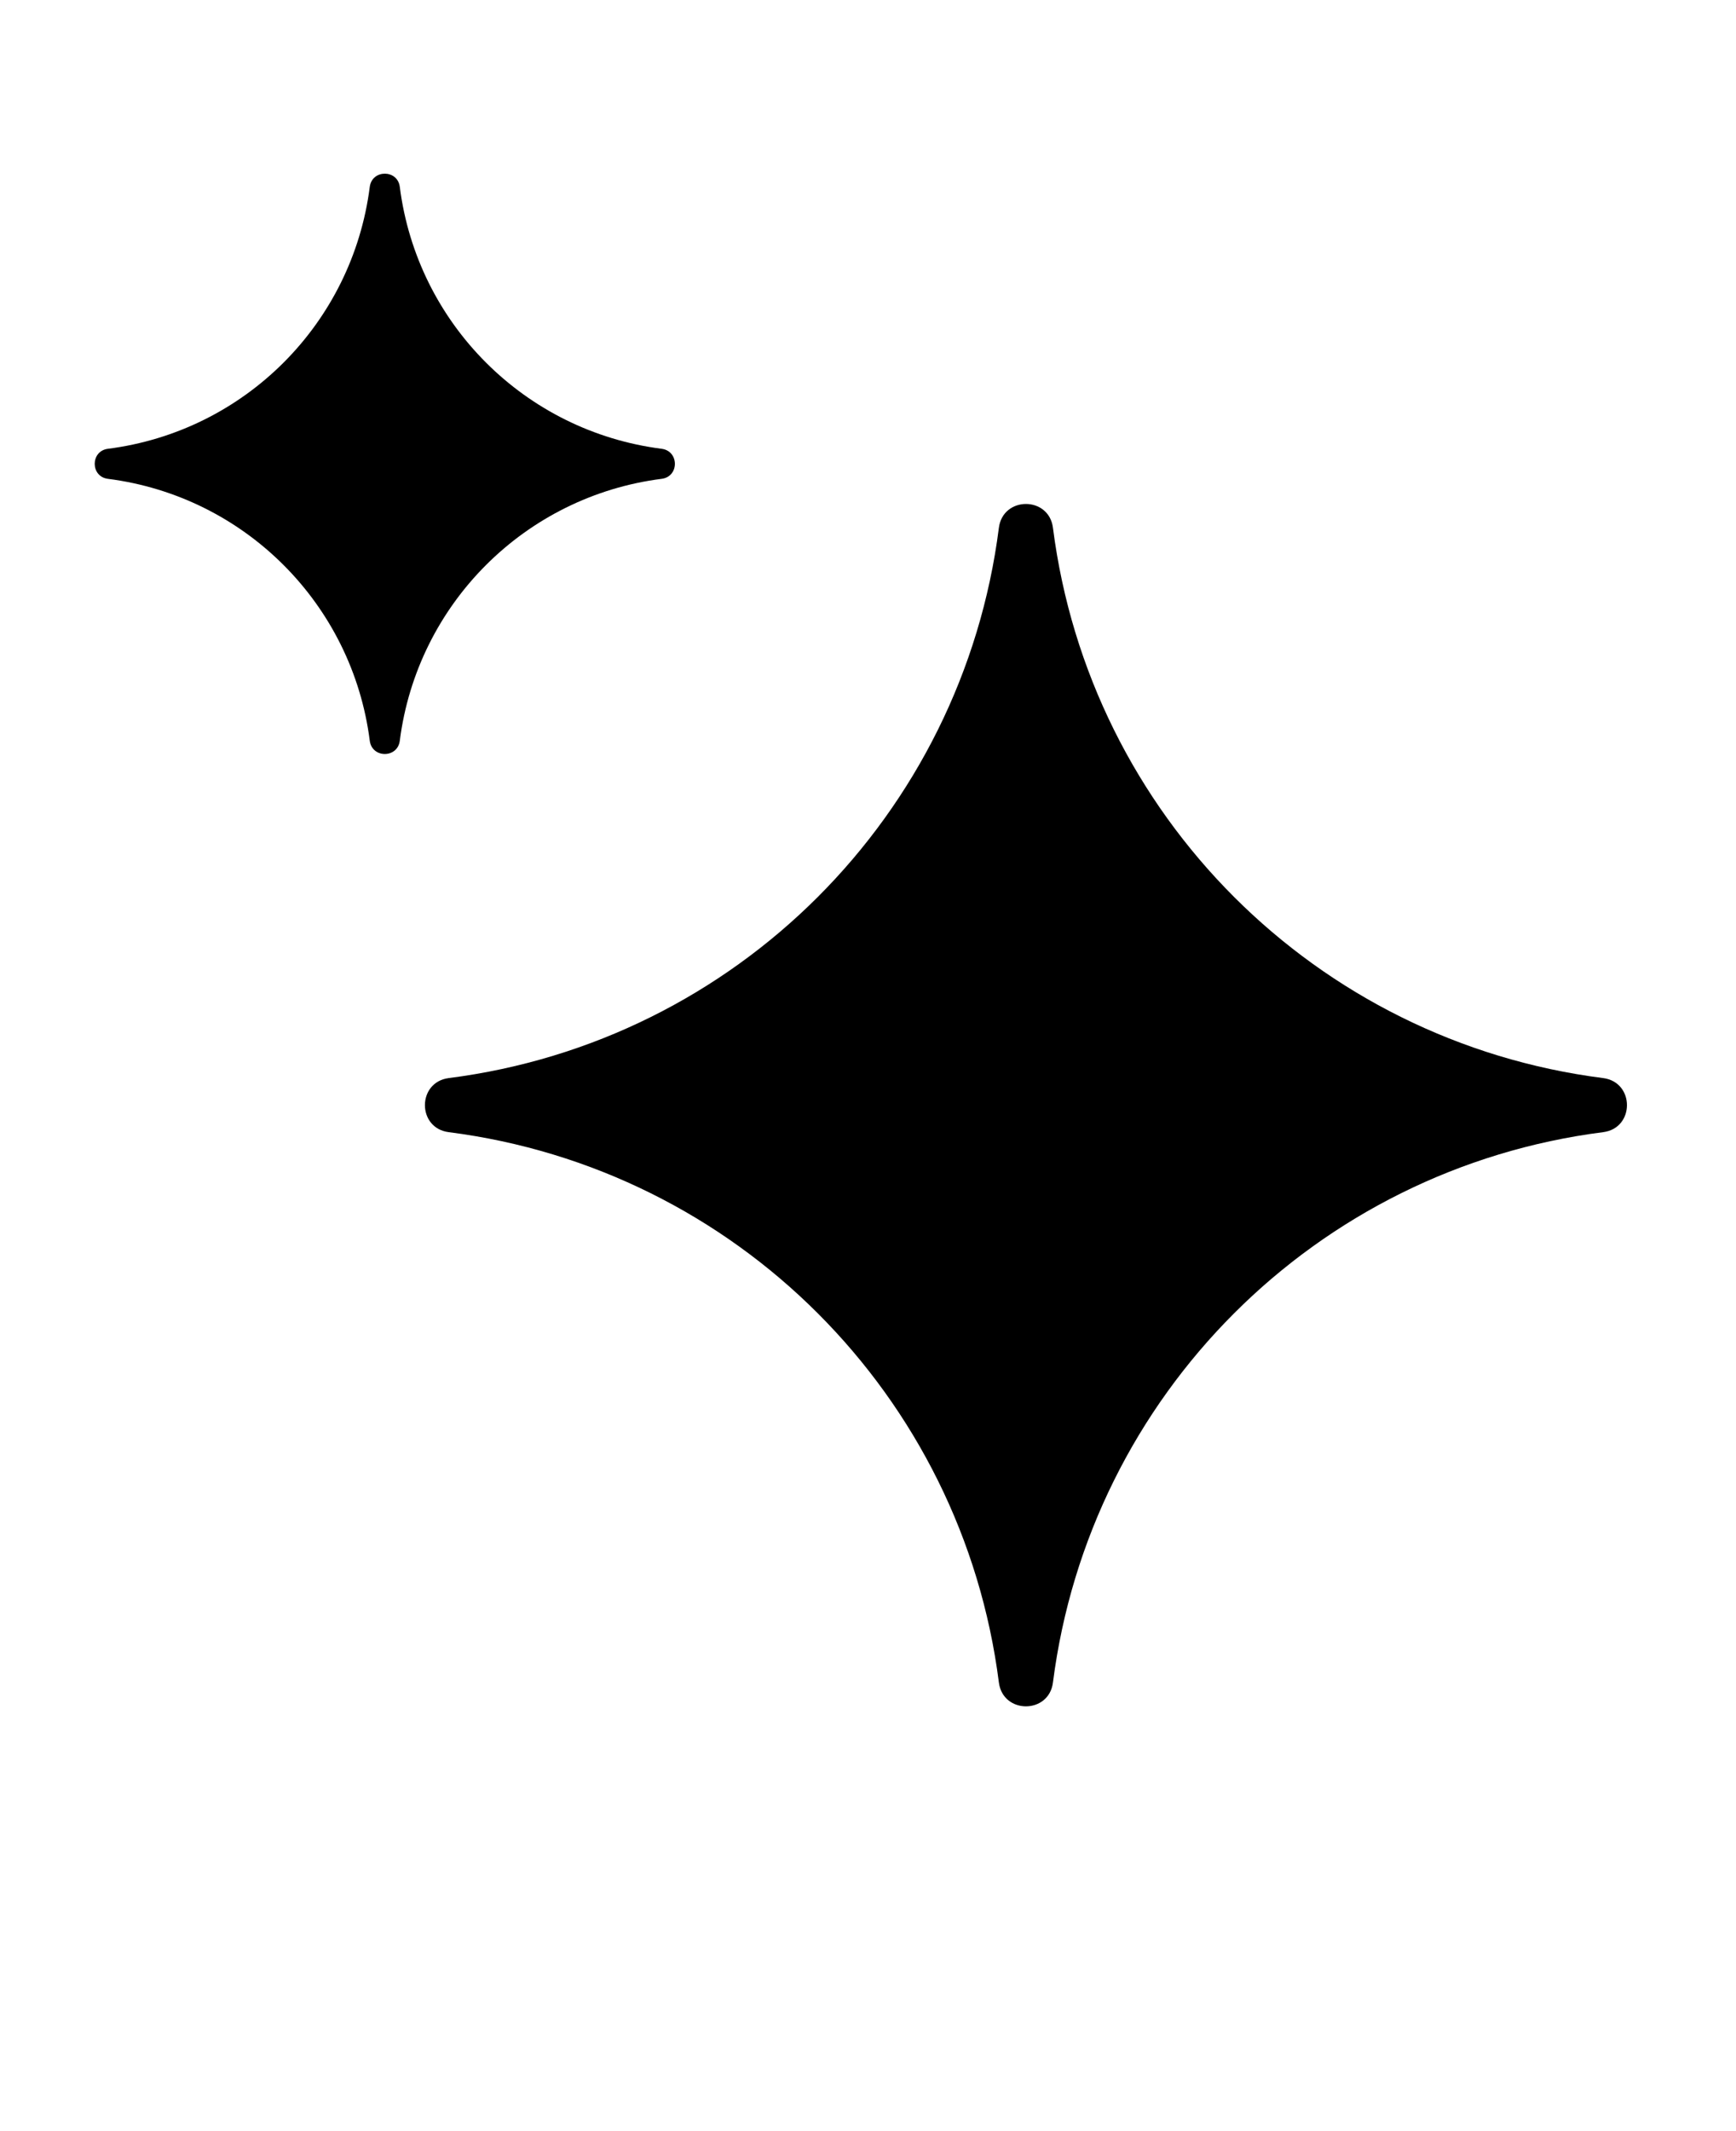 <svg xmlns="http://www.w3.org/2000/svg" version="1.1" viewBox="-5.0 -10.0 110.0 135.0">
 <g>
  <path d="m18.43 1.836c0.145-1.113 1.762-1.113 1.902 0 1.105 8.668 7.93 15.488 16.594 16.594 1.117 0.145 1.117 1.762 0 1.902-8.664 1.105-15.488 7.93-16.594 16.594-0.141 1.117-1.758 1.117-1.902 0-1.105-8.664-7.926-15.488-16.594-16.594-1.113-0.141-1.113-1.758 0-1.902 8.668-1.105 15.488-7.926 16.594-16.594z"/>
  <path d="m58.293 23.434c0.258-2.012 3.172-2.012 3.426 0 2.324 18.203 16.66 32.539 34.863 34.859 2.012 0.258 2.012 3.172 0 3.426-18.203 2.324-32.539 16.66-34.863 34.863-0.254 2.012-3.168 2.012-3.426 0-2.32-18.203-16.656-32.539-34.859-34.863-2.012-0.254-2.012-3.168 0-3.426 18.203-2.32 32.539-16.656 34.859-34.859z"/>
 </g>
</svg>